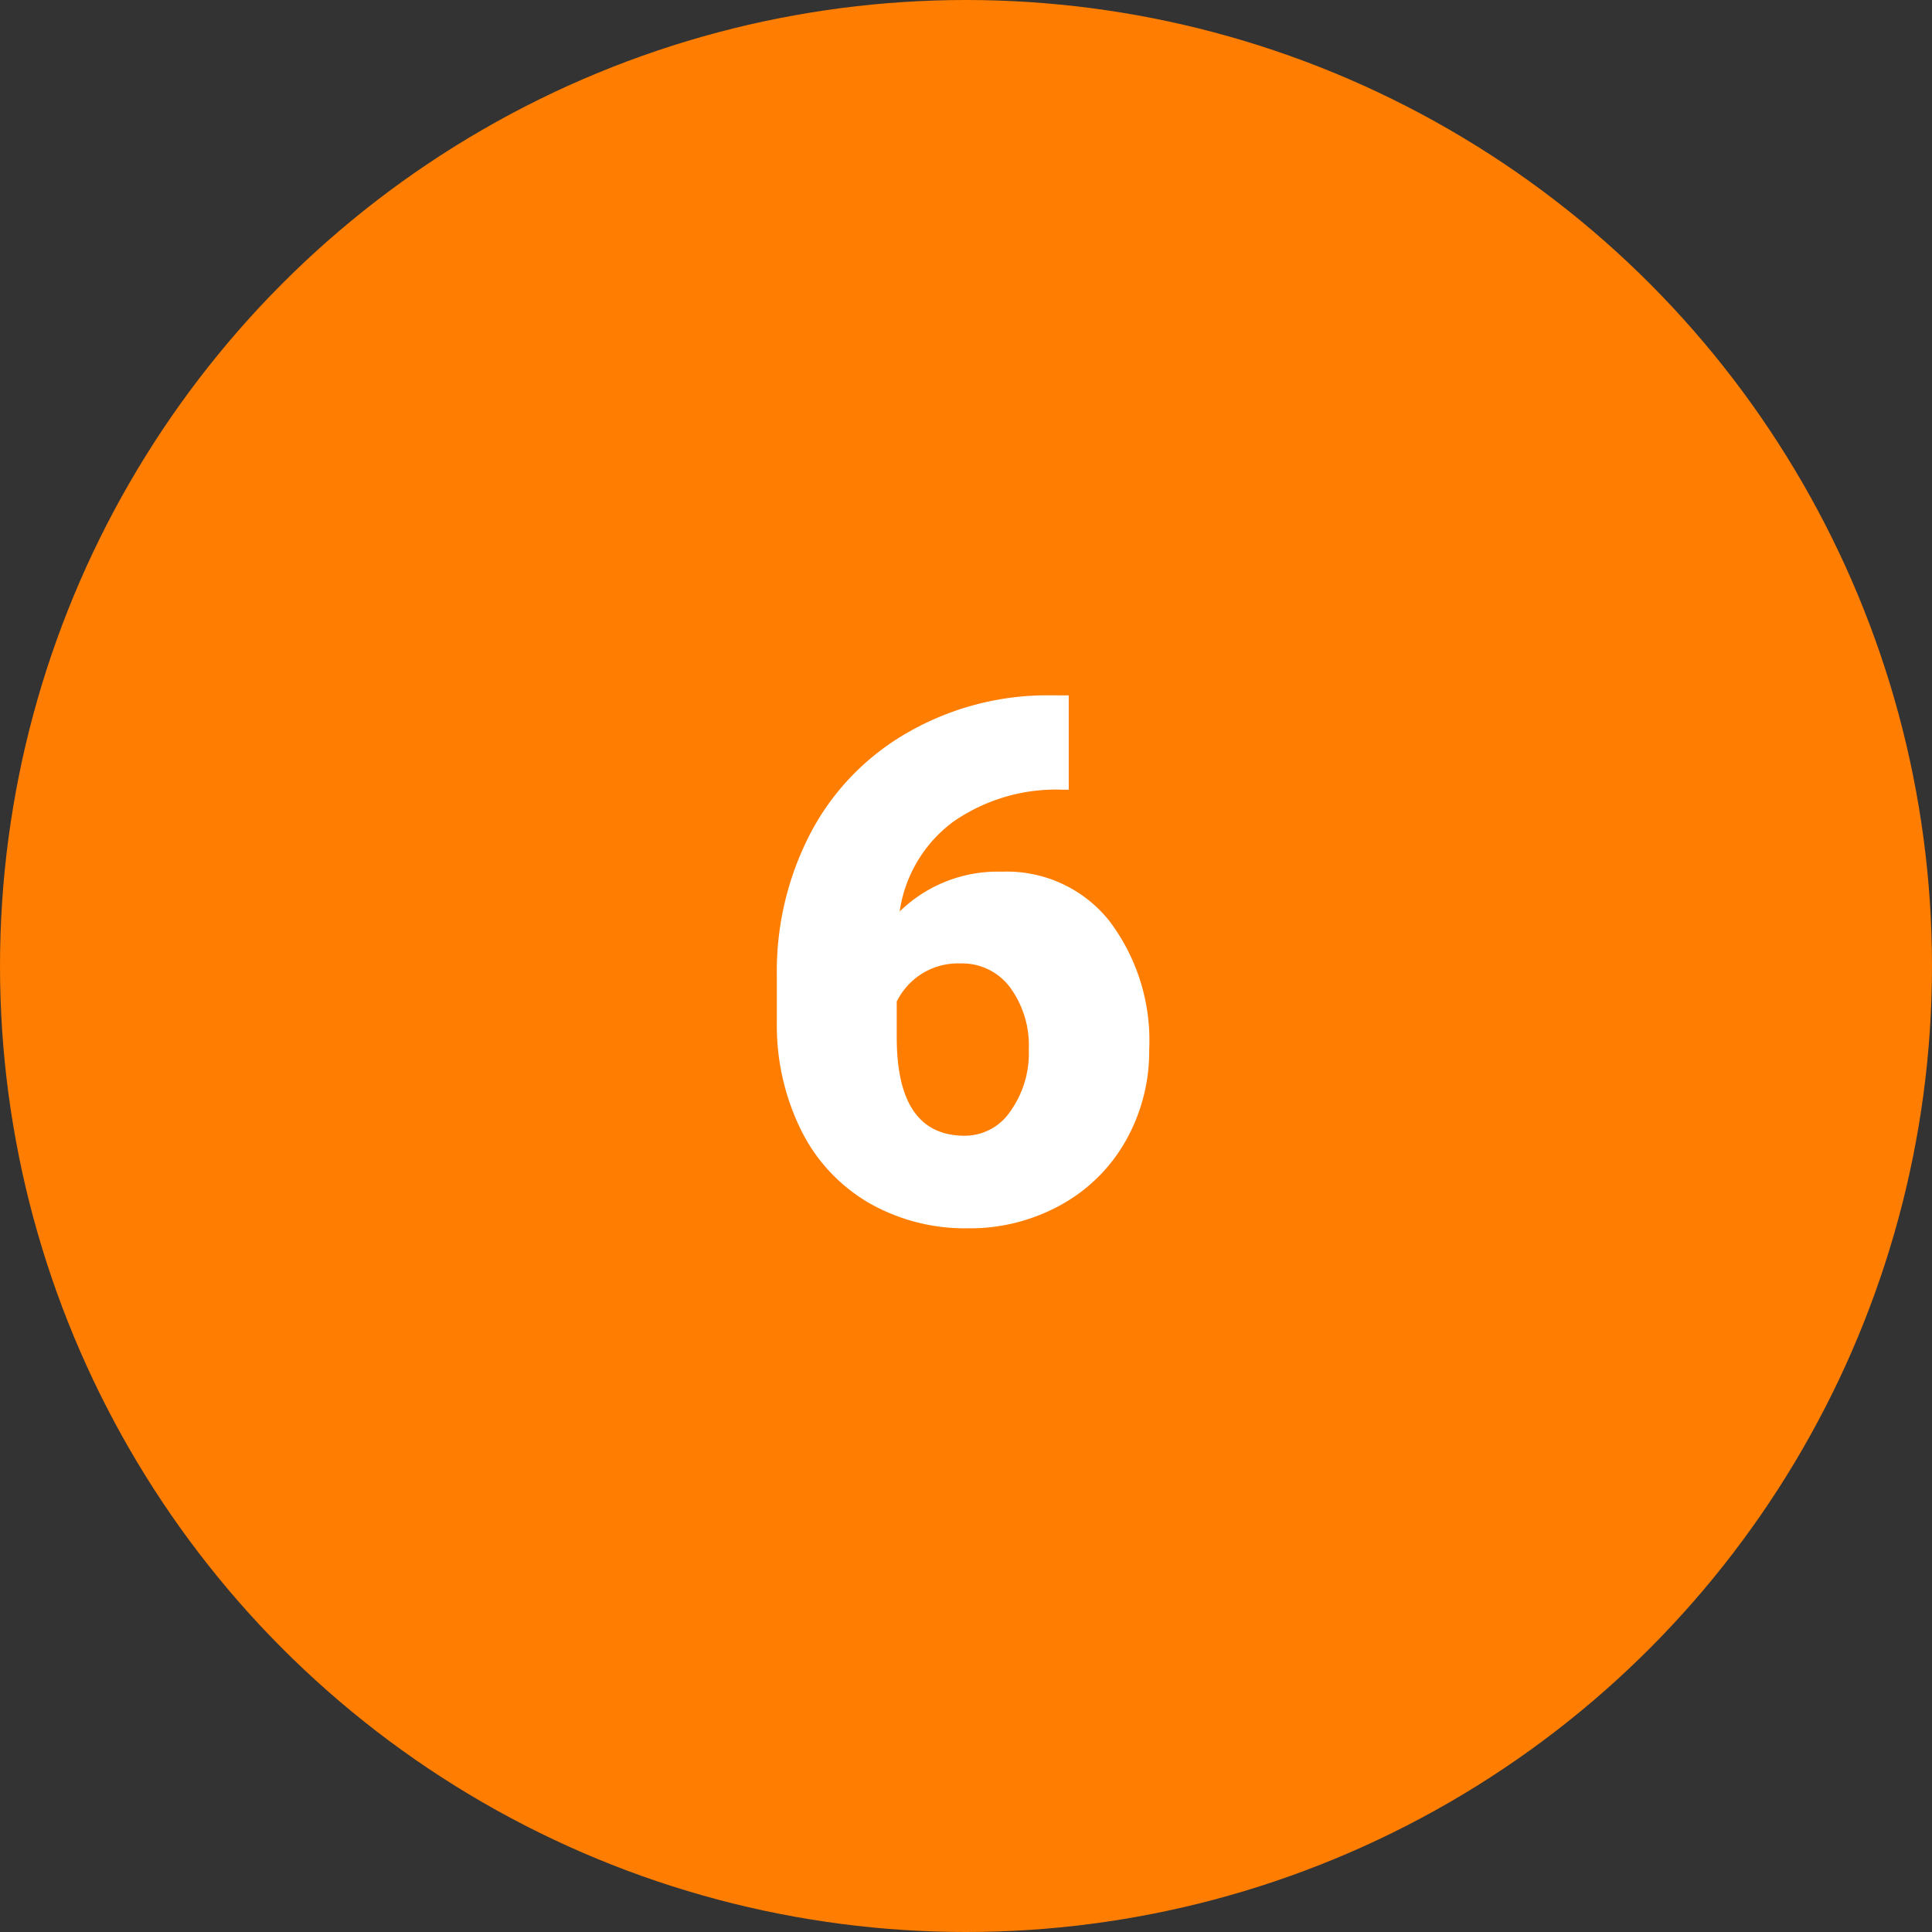 <svg xmlns="http://www.w3.org/2000/svg" width="106" height="106" viewBox="0 0 106 106">
  <rect x="0" y="0" width="106" height="106" fill="#333333" stroke="none"/>
  <g id="Grupo_159138" data-name="Grupo 159138" transform="translate(-433.638 -4285)">
    <circle id="Elipse_5575" data-name="Elipse 5575" cx="53" cy="53" r="53" transform="translate(433.638 4285)" fill="#ff7d00"/>
    <path id="Trazado_226326" data-name="Trazado 226326" d="M17.637-28.848v5.176h-.293A9.882,9.882,0,0,0,11.279-21.9a7.463,7.463,0,0,0-2.92,4.912,7.7,7.7,0,0,1,5.625-2.187,7.179,7.179,0,0,1,5.879,2.7,10.871,10.871,0,0,1,2.188,7.07,9.955,9.955,0,0,1-1.279,4.98A9.128,9.128,0,0,1,17.2-.889,10.271,10.271,0,0,1,12.109.391,10.615,10.615,0,0,1,6.7-.986,9.467,9.467,0,0,1,2.988-4.922a12.959,12.959,0,0,1-1.367-5.9v-2.637a16.417,16.417,0,0,1,1.885-7.9,13.664,13.664,0,0,1,5.381-5.5,15.384,15.384,0,0,1,7.754-1.992ZM11.7-14.141a3.766,3.766,0,0,0-2.187.605A3.844,3.844,0,0,0,8.2-12.051v1.973q0,5.391,3.73,5.391a3.026,3.026,0,0,0,2.51-1.348,5.492,5.492,0,0,0,1.006-3.379,5.391,5.391,0,0,0-1.025-3.408A3.28,3.28,0,0,0,11.7-14.141Z" transform="translate(474.638 4352)" fill="#fff"/>
  </g>
</svg>
